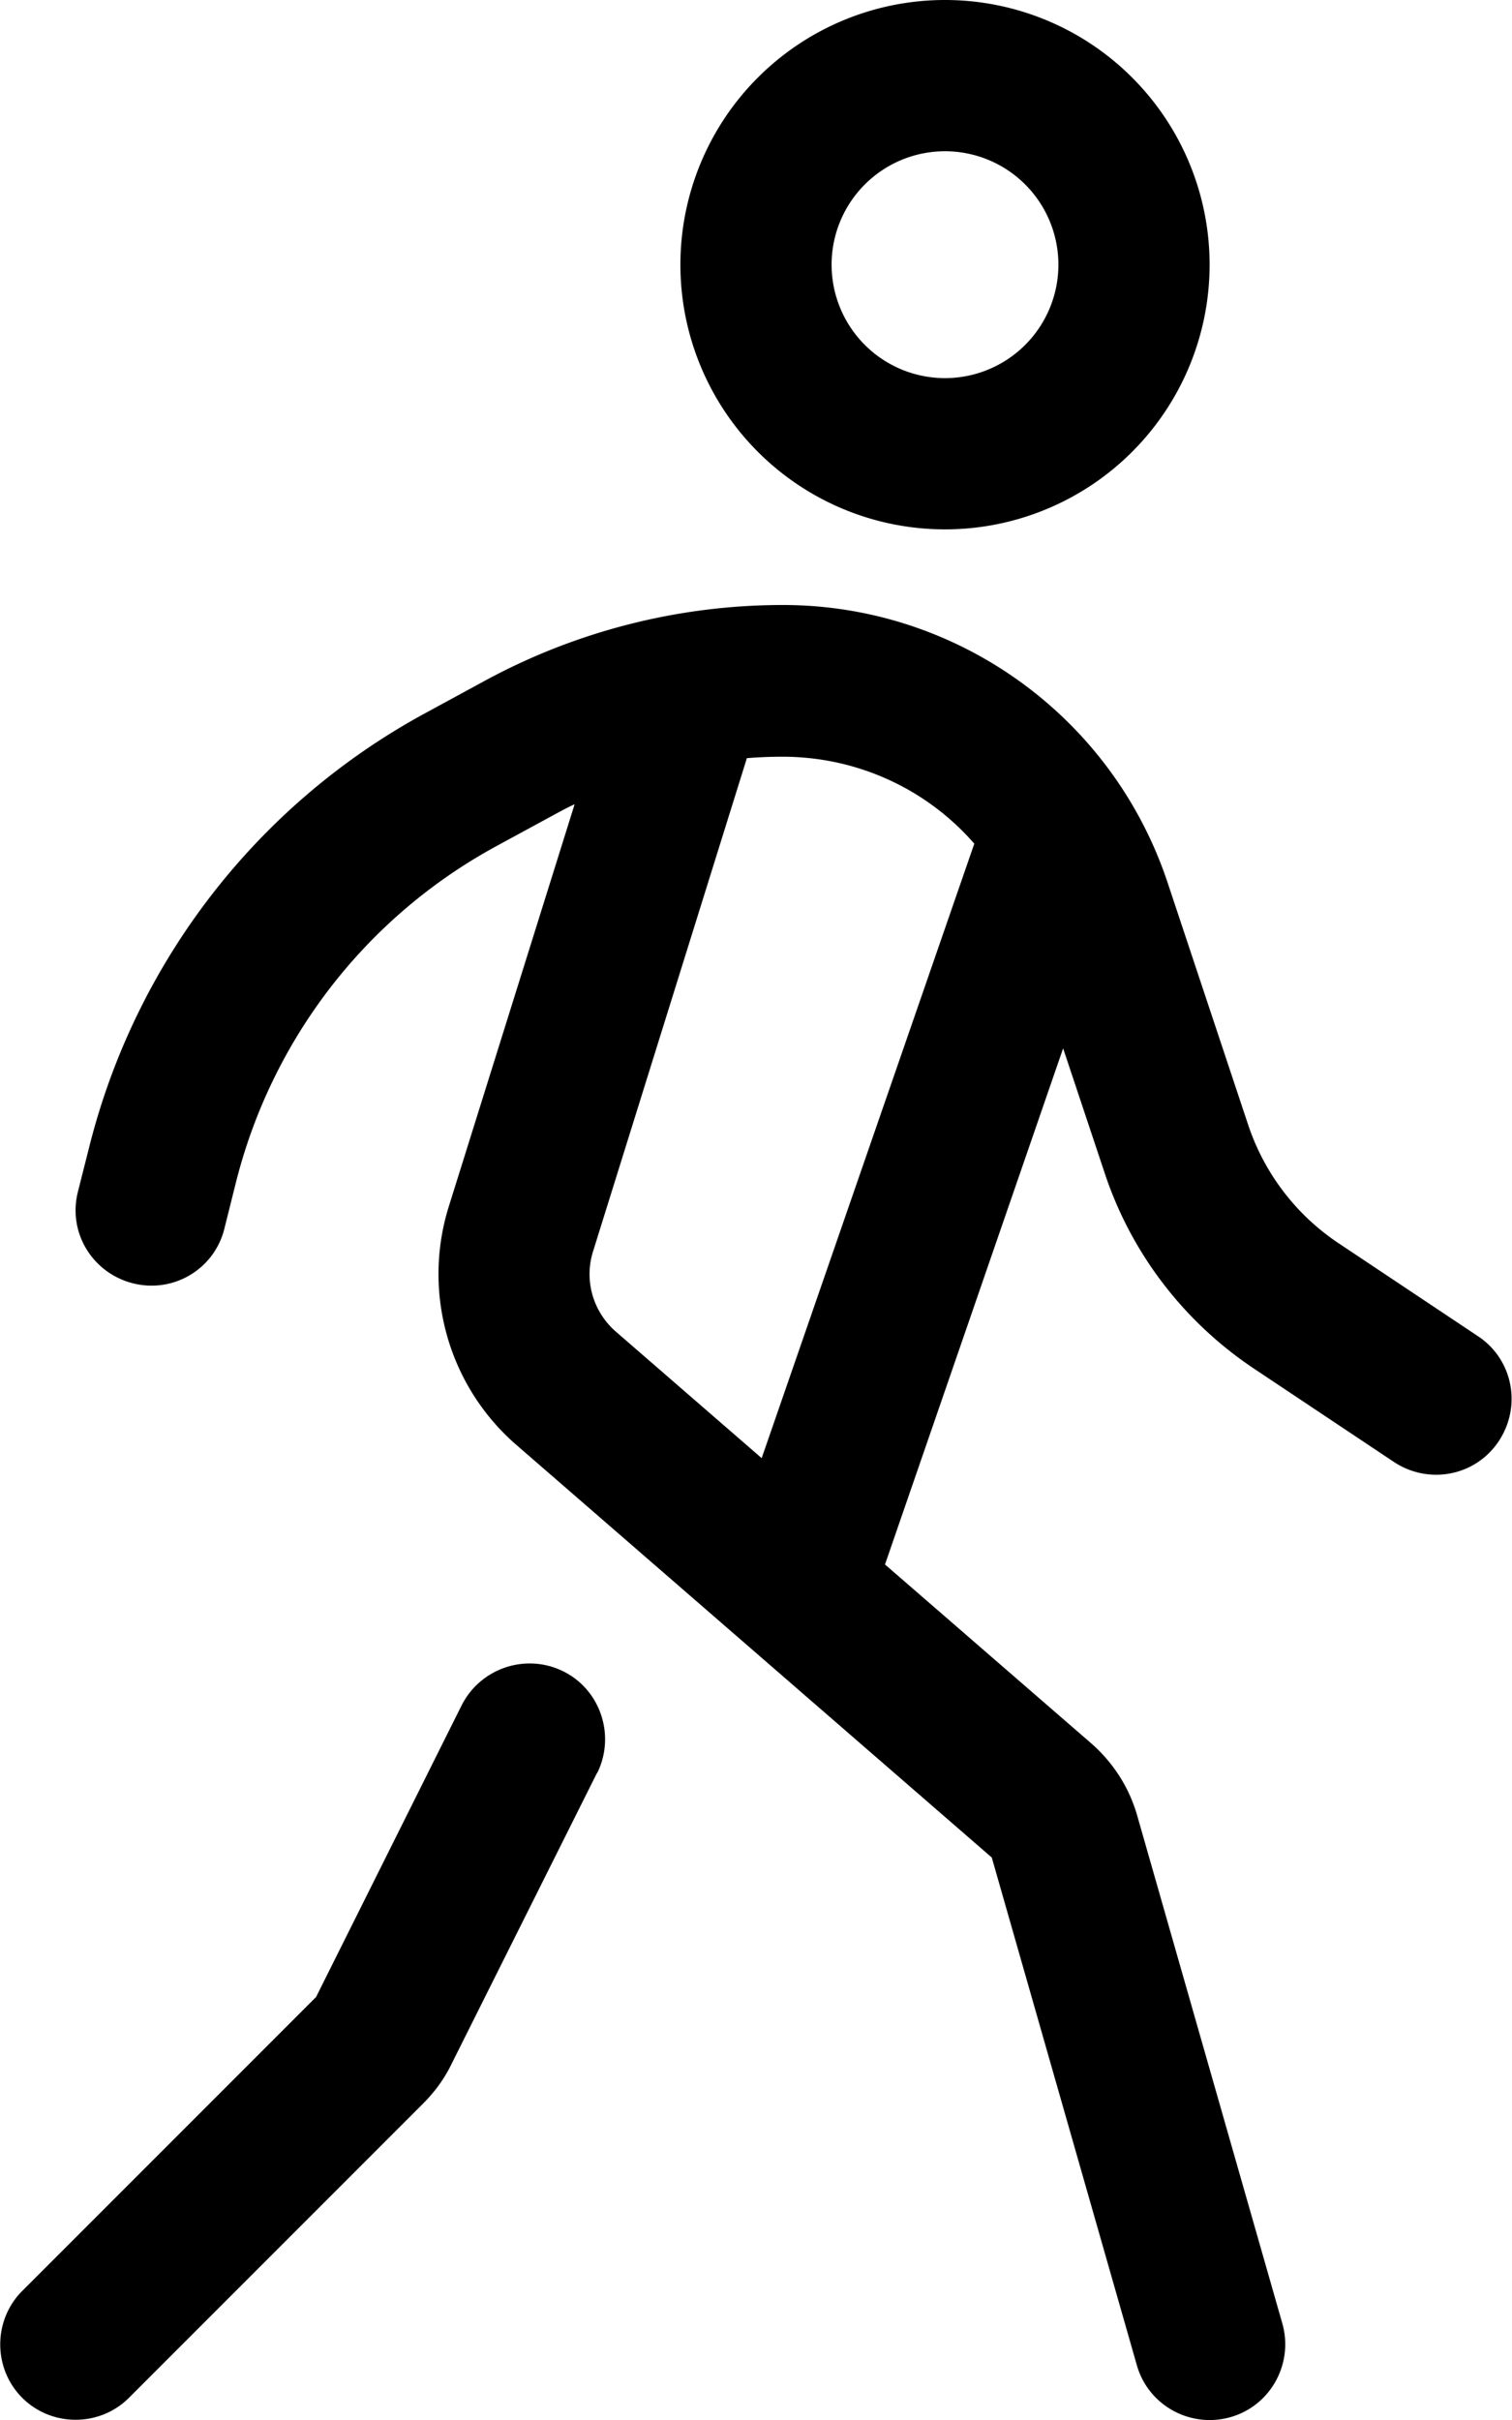 <svg xmlns="http://www.w3.org/2000/svg" viewBox="0 0 320 512"><!--! Font Awesome Pro 6.4.0 by @fontawesome - https://fontawesome.com License - https://fontawesome.com/license (Commercial License) Copyright 2023 Fonticons, Inc. --><path d="M200 80a24 24 0 1 0 0-48 24 24 0 1 0 0 48zm0-80a56 56 0 1 1 0 112A56 56 0 1 1 200 0zM121.5 170.2c-1.3 .6-2.6 1.3-3.9 2l-12.7 6.9c-27.5 15-47.4 40.8-55 71.2l-2.4 9.6c-2.1 8.6-10.8 13.8-19.4 11.6s-13.8-10.8-11.6-19.4l2.4-9.5c9.8-39 35.4-72.2 70.7-91.5l12.7-6.9c19.4-10.6 41.2-16.2 63.4-16.2c36.9 0 69.7 23.6 81.4 58.7l17.1 51.4c3.4 10.1 10 18.8 18.9 24.8l29.7 19.8c7.4 4.9 9.3 14.8 4.4 22.2s-14.8 9.3-22.2 4.4l-29.7-19.8c-14.8-9.9-25.9-24.4-31.5-41.3l-8.8-26.4L187.3 331l43.6 37.8c4.7 4.1 8.1 9.4 9.8 15.4l30.7 107.4c2.4 8.5-2.5 17.4-11 19.8s-17.4-2.5-19.8-11L209.9 393 109.4 305.8C94.9 293.3 89.3 273.4 95 255.2l26.6-85zm36.6-9.9L125.5 264.8c-1.9 6.1 0 12.7 4.8 16.9l30.9 26.8 45-130c-10-11.5-24.7-18.4-40.6-18.4c-2.5 0-5 .1-7.5 .3zM126.3 375.2L95.5 436.8c-1.5 3.1-3.6 5.9-6 8.3L27.3 507.3c-6.2 6.2-16.4 6.2-22.6 0s-6.2-16.4 0-22.6l62.2-62.2 30.8-61.7c4-7.9 13.6-11.1 21.5-7.2s11.1 13.6 7.2 21.5z"/></svg>